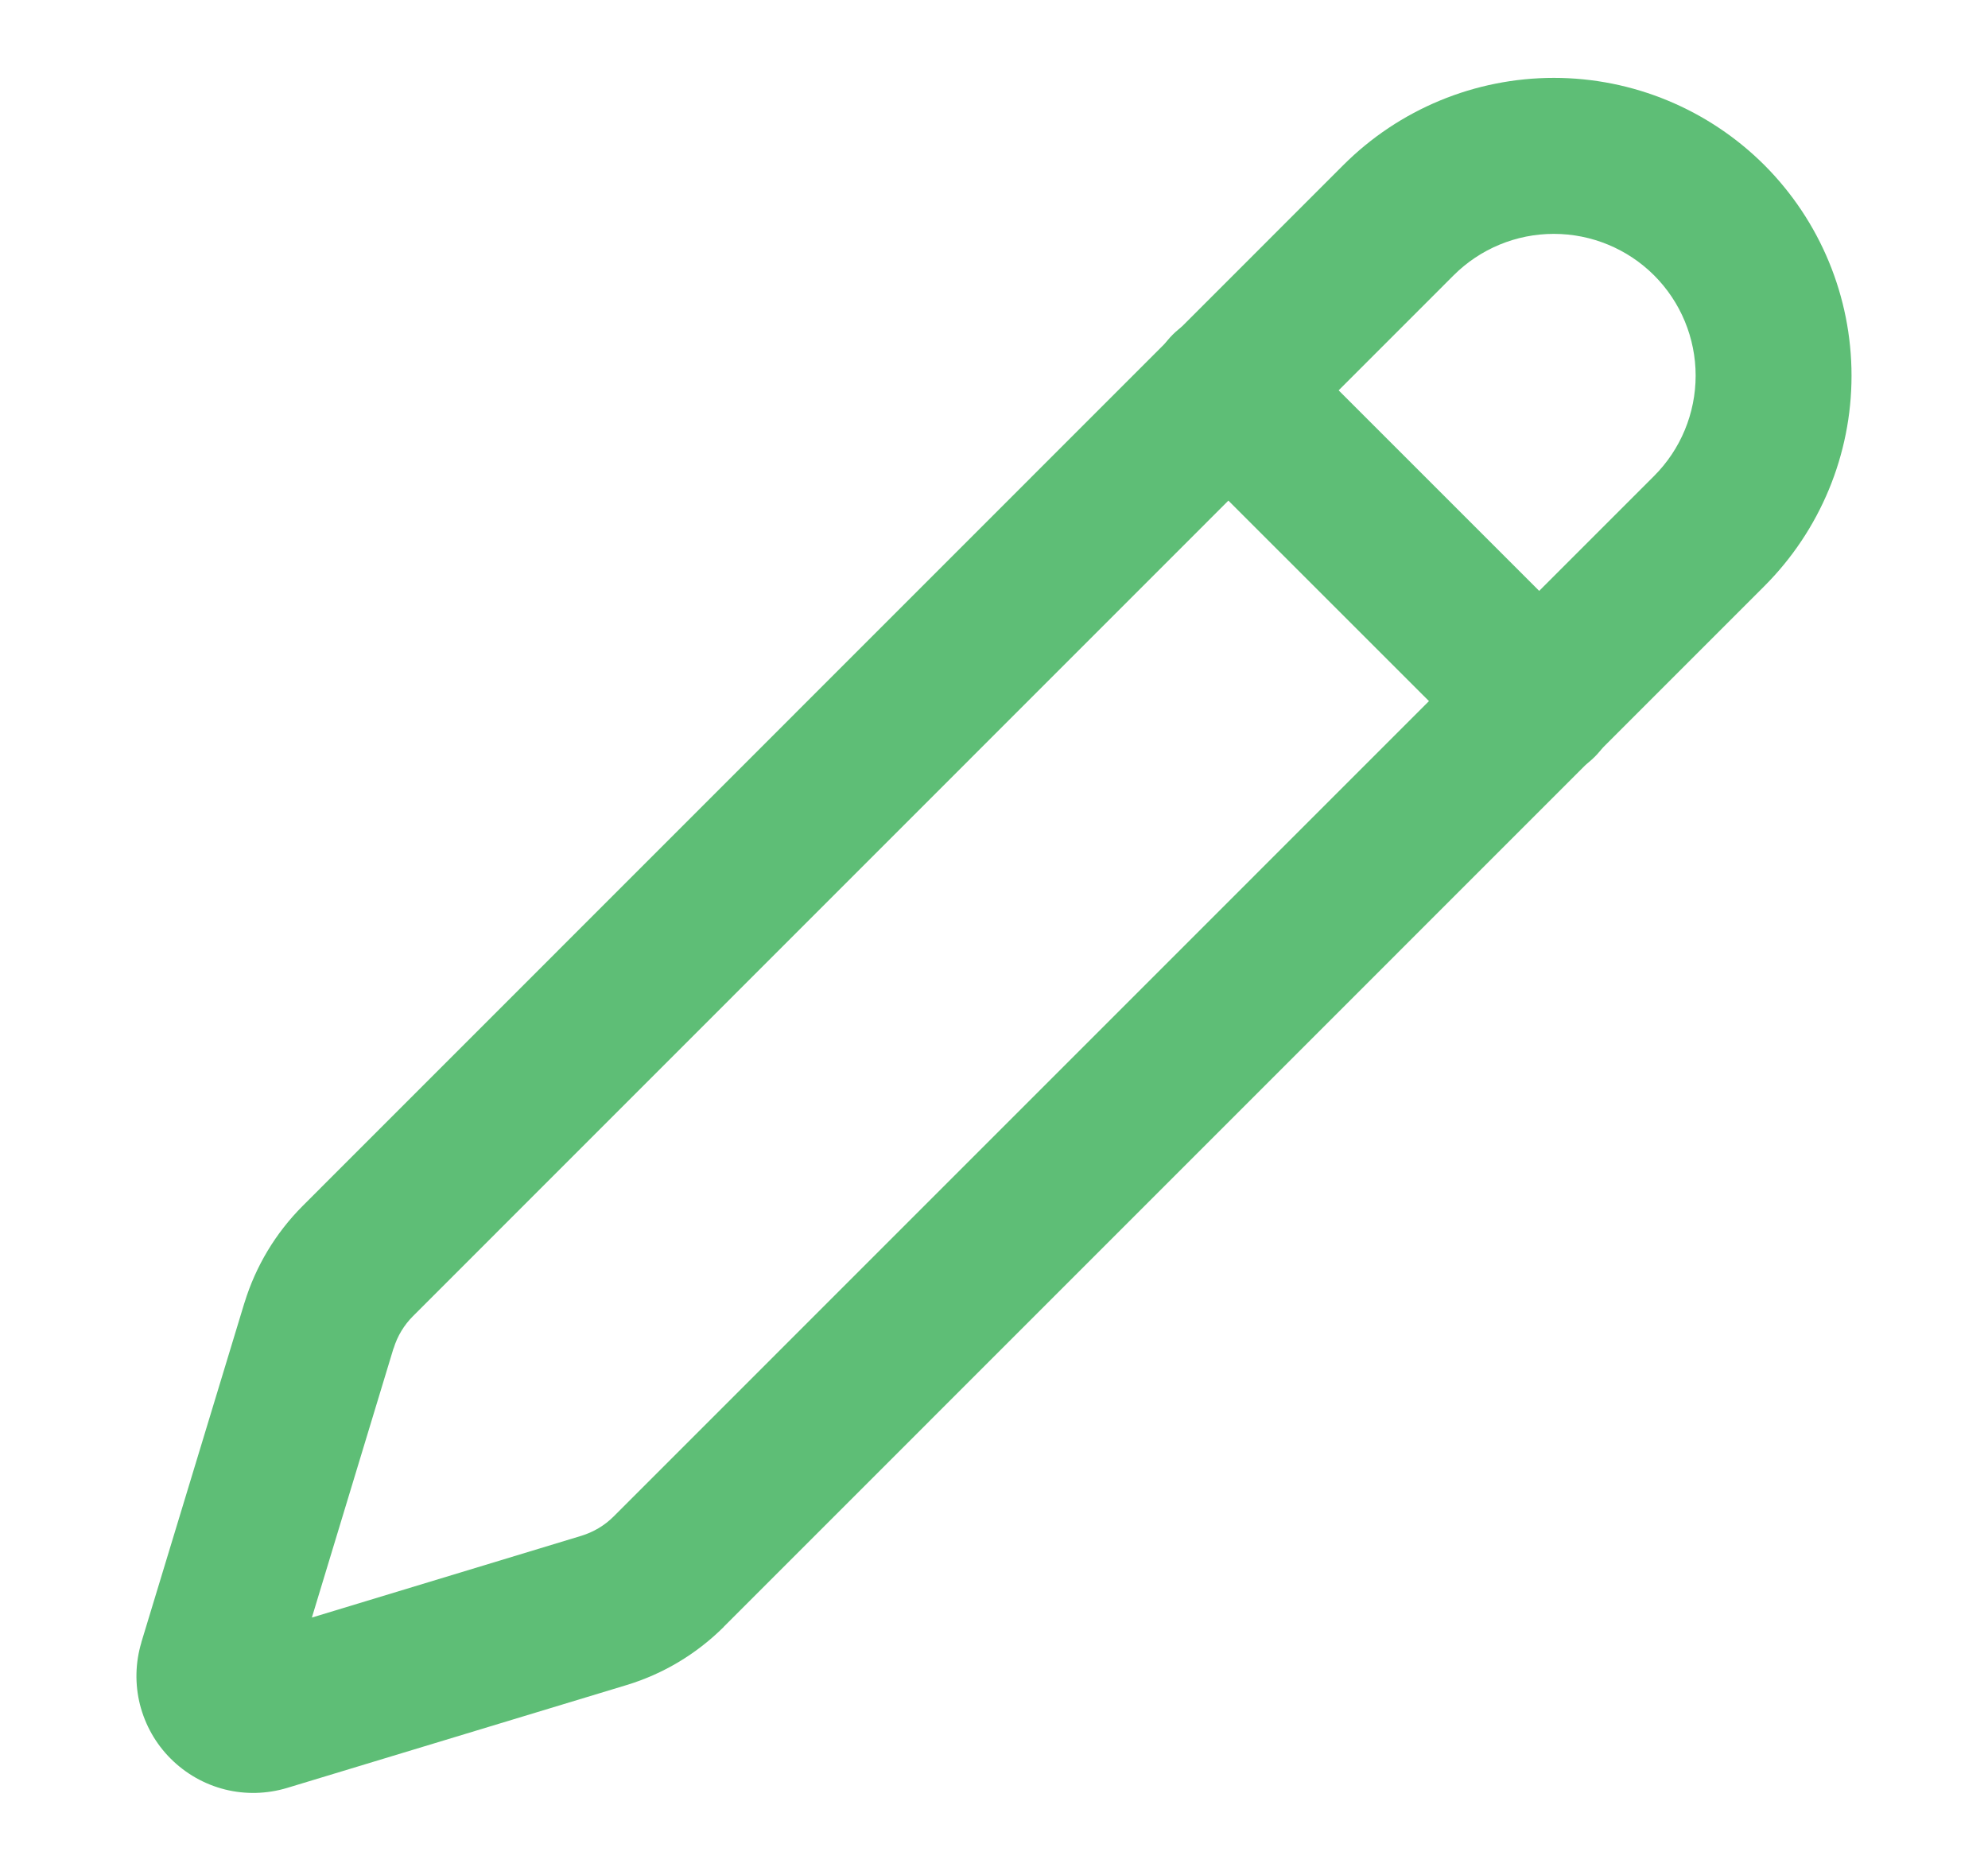 <svg xmlns="http://www.w3.org/2000/svg" width="17" height="16" viewBox="0 0 17 16" fill="">
  <path fill-rule="evenodd" clip-rule="evenodd" d="M11.487 1.412C11.965 0.934 12.613 0.666 13.288 0.666C13.963 0.666 14.61 0.935 15.088 1.412C15.565 1.89 15.833 2.537 15.833 3.213C15.833 3.888 15.565 4.535 15.087 5.013L6.189 13.912L6.189 13.913C5.957 14.144 5.672 14.315 5.359 14.41L2.455 15.29C2.282 15.342 2.098 15.347 1.923 15.303C1.748 15.259 1.588 15.168 1.46 15.04C1.332 14.913 1.242 14.753 1.197 14.578C1.153 14.403 1.157 14.219 1.209 14.046L1.209 14.044L2.09 11.142L2.091 11.14C2.187 10.827 2.358 10.543 2.59 10.311C2.59 10.311 2.59 10.311 2.591 10.31L11.487 1.412ZM12.43 2.355C12.43 2.355 12.43 2.355 12.43 2.355L3.533 11.254L3.532 11.255C3.455 11.332 3.398 11.426 3.366 11.531C3.366 11.531 3.365 11.531 3.365 11.531L2.667 13.833L4.971 13.134C5.075 13.102 5.17 13.046 5.247 12.969C5.247 12.969 5.247 12.969 5.247 12.969L14.145 4.07C14.372 3.843 14.5 3.534 14.5 3.212C14.5 2.891 14.372 2.582 14.145 2.355C13.918 2.128 13.609 2 13.287 2C12.966 2 12.658 2.127 12.43 2.355Z" fill="#5EBE76"/>
  <path fill-rule="evenodd" clip-rule="evenodd" d="M10.028 2.862C10.289 2.602 10.711 2.602 10.971 2.862L13.638 5.529C13.898 5.789 13.898 6.211 13.638 6.471C13.378 6.732 12.956 6.732 12.695 6.471L10.028 3.805C9.768 3.544 9.768 3.122 10.028 2.862Z" fill="#5EBE76"/>
</svg>